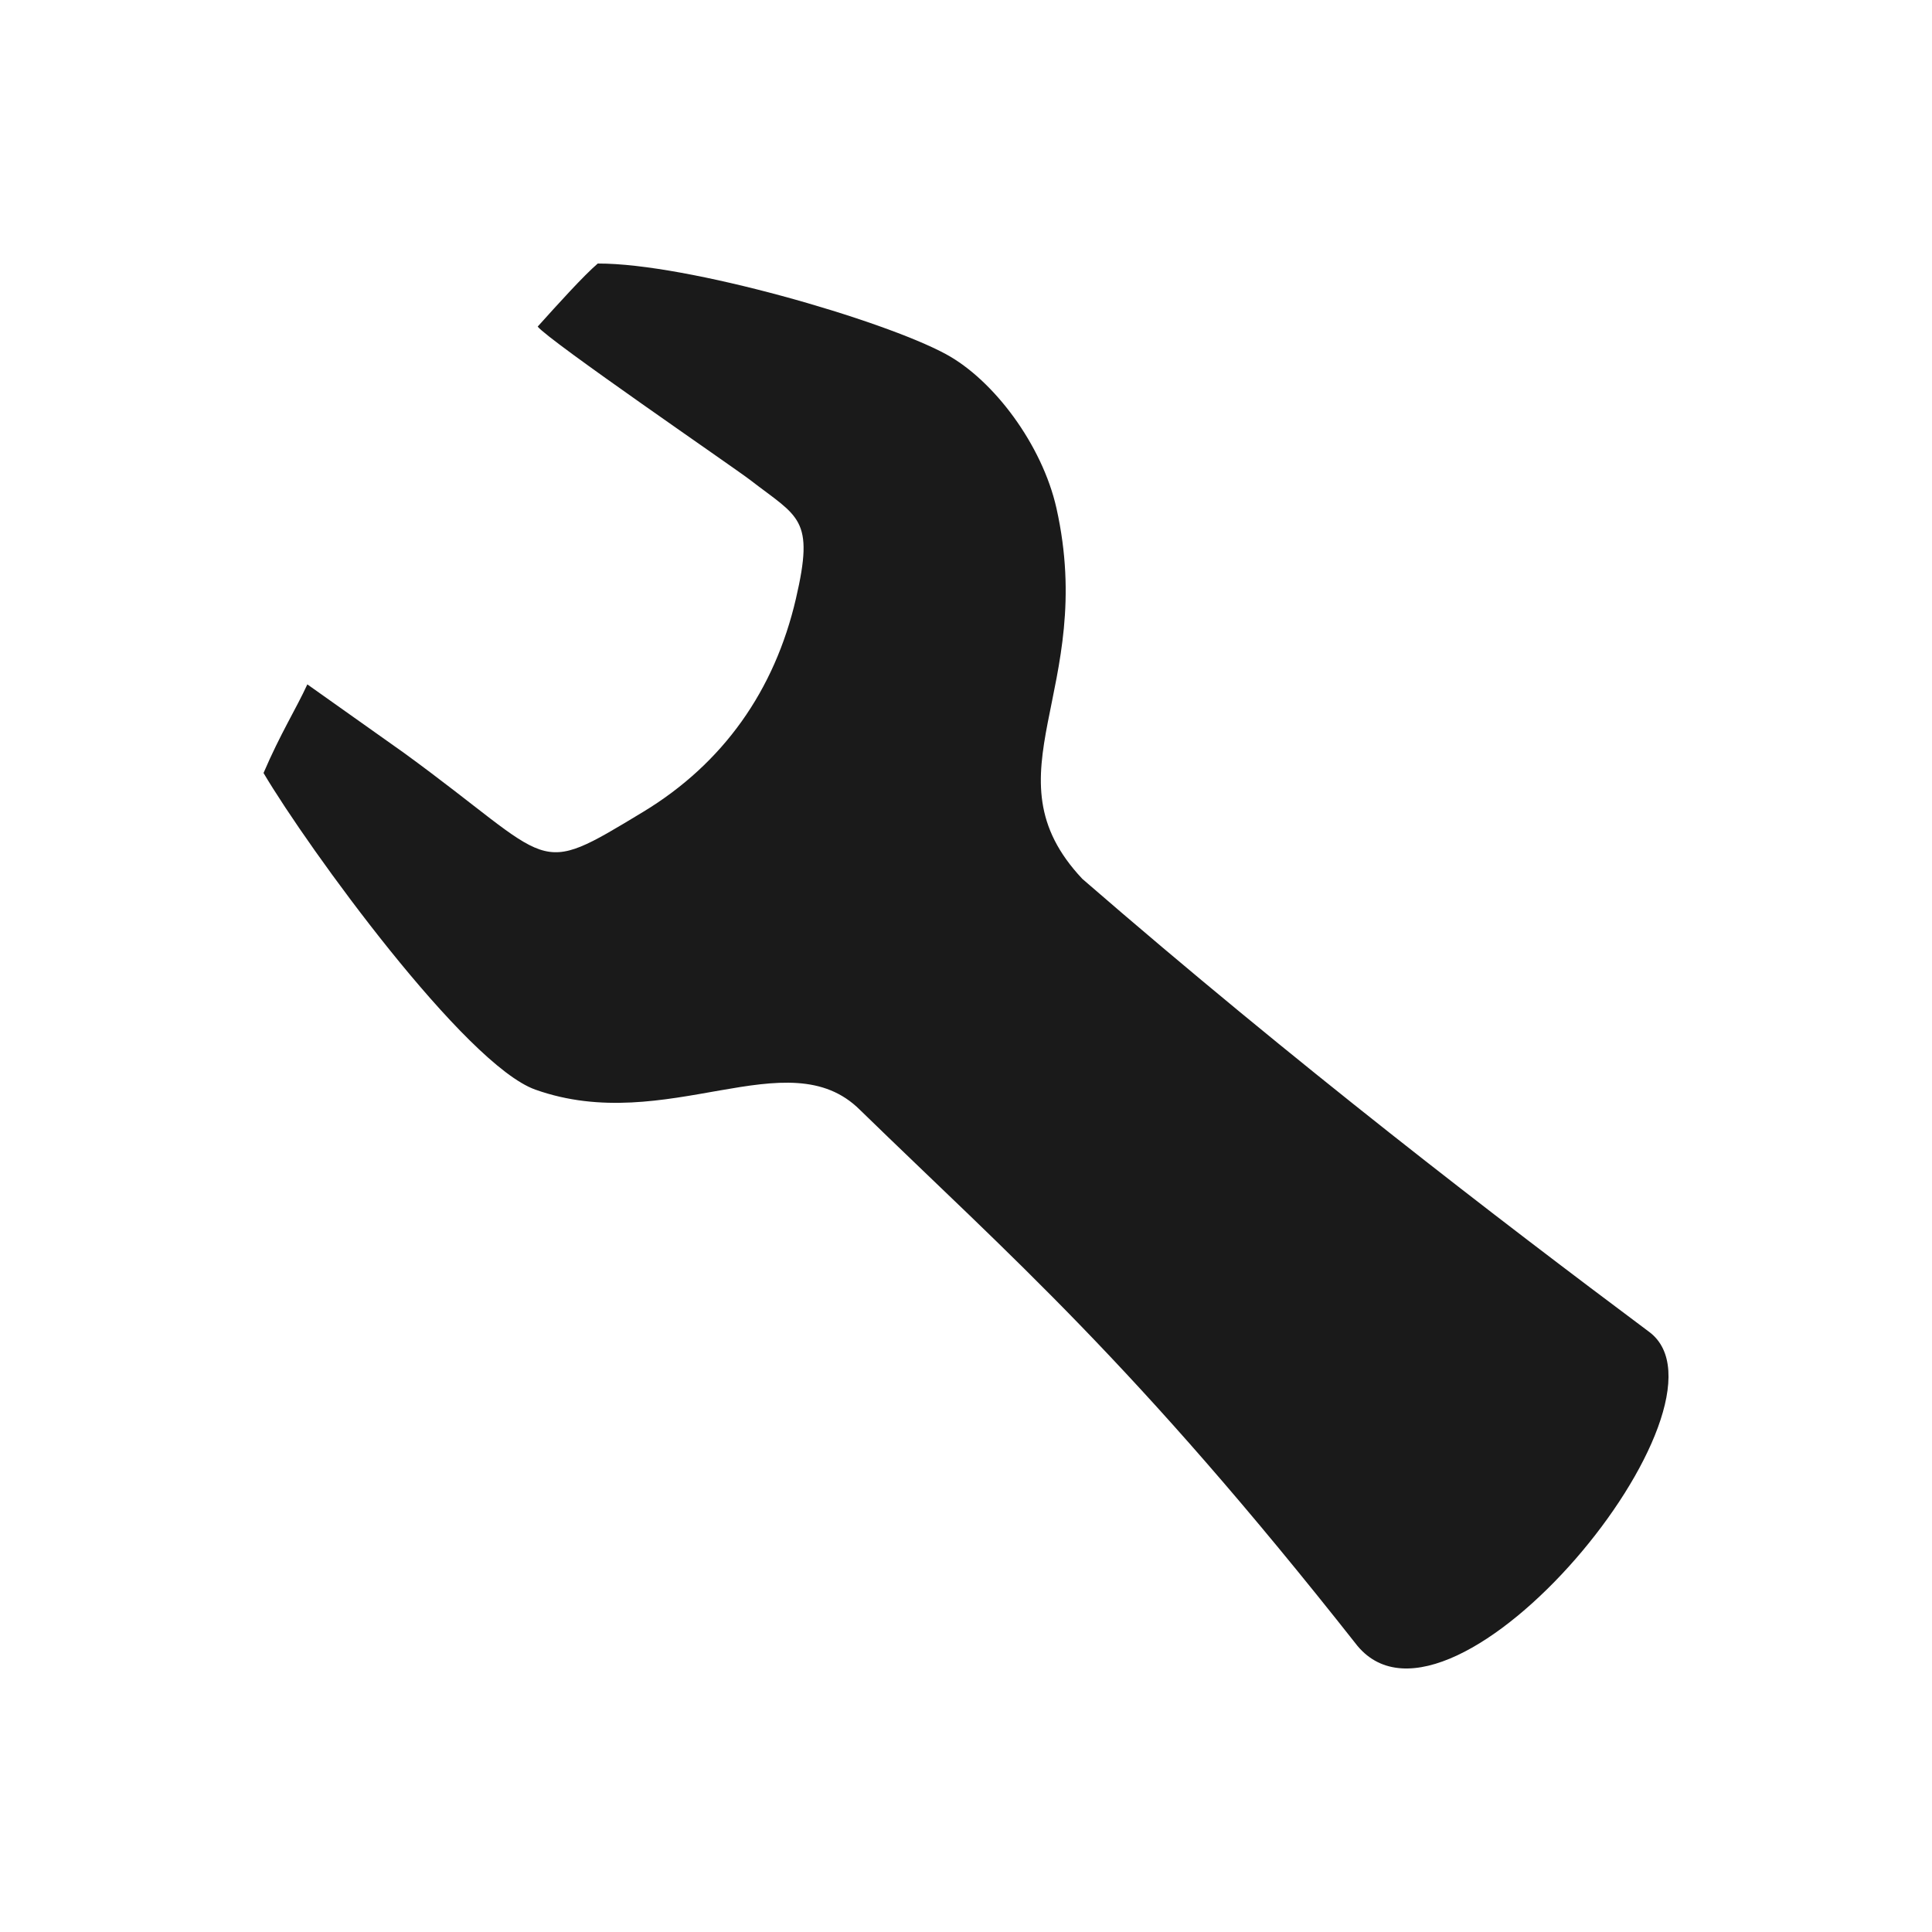 <svg xmlns="http://www.w3.org/2000/svg" xmlns:svg="http://www.w3.org/2000/svg" id="svg2322" width="22" height="22" version="1.1" viewBox="0 0 5.821 5.821"><g id="layer1"><path id="path7" d="M 4.969,4.013 C 4.514,3.673 3.907,3.208 3.261,2.648 2.964,2.332 3.306,2.081 3.183,1.531 3.14,1.34 2.994,1.145 2.85,1.067 2.66,0.964 2.071,0.793 1.801,0.794 1.758,0.831 1.683,0.914 1.62,0.984 1.654,1.027 2.212,1.409 2.26,1.446 2.406,1.559 2.455,1.56 2.398,1.804 2.334,2.08 2.179,2.3 1.938,2.446 1.604,2.648 1.679,2.605 1.218,2.269 L 0.926,2.062 C 0.892,2.136 0.845,2.21 0.794,2.329 0.929,2.557 1.402,3.208 1.613,3.283 2.009,3.424 2.374,3.128 2.591,3.344 3.045,3.786 3.414,4.101 4.09,4.959 4.379,5.305 5.26,4.23 4.969,4.013 Z" class="fil0" style="clip-rule:evenodd;opacity:1;fill:#1a1a1a;fill-opacity:1;fill-rule:evenodd;stroke:none;stroke-width:.265;stroke-miterlimit:4;stroke-dasharray:none;stroke-opacity:1;image-rendering:optimizeQuality;shape-rendering:geometricPrecision;text-rendering:geometricPrecision"/></g></svg>
